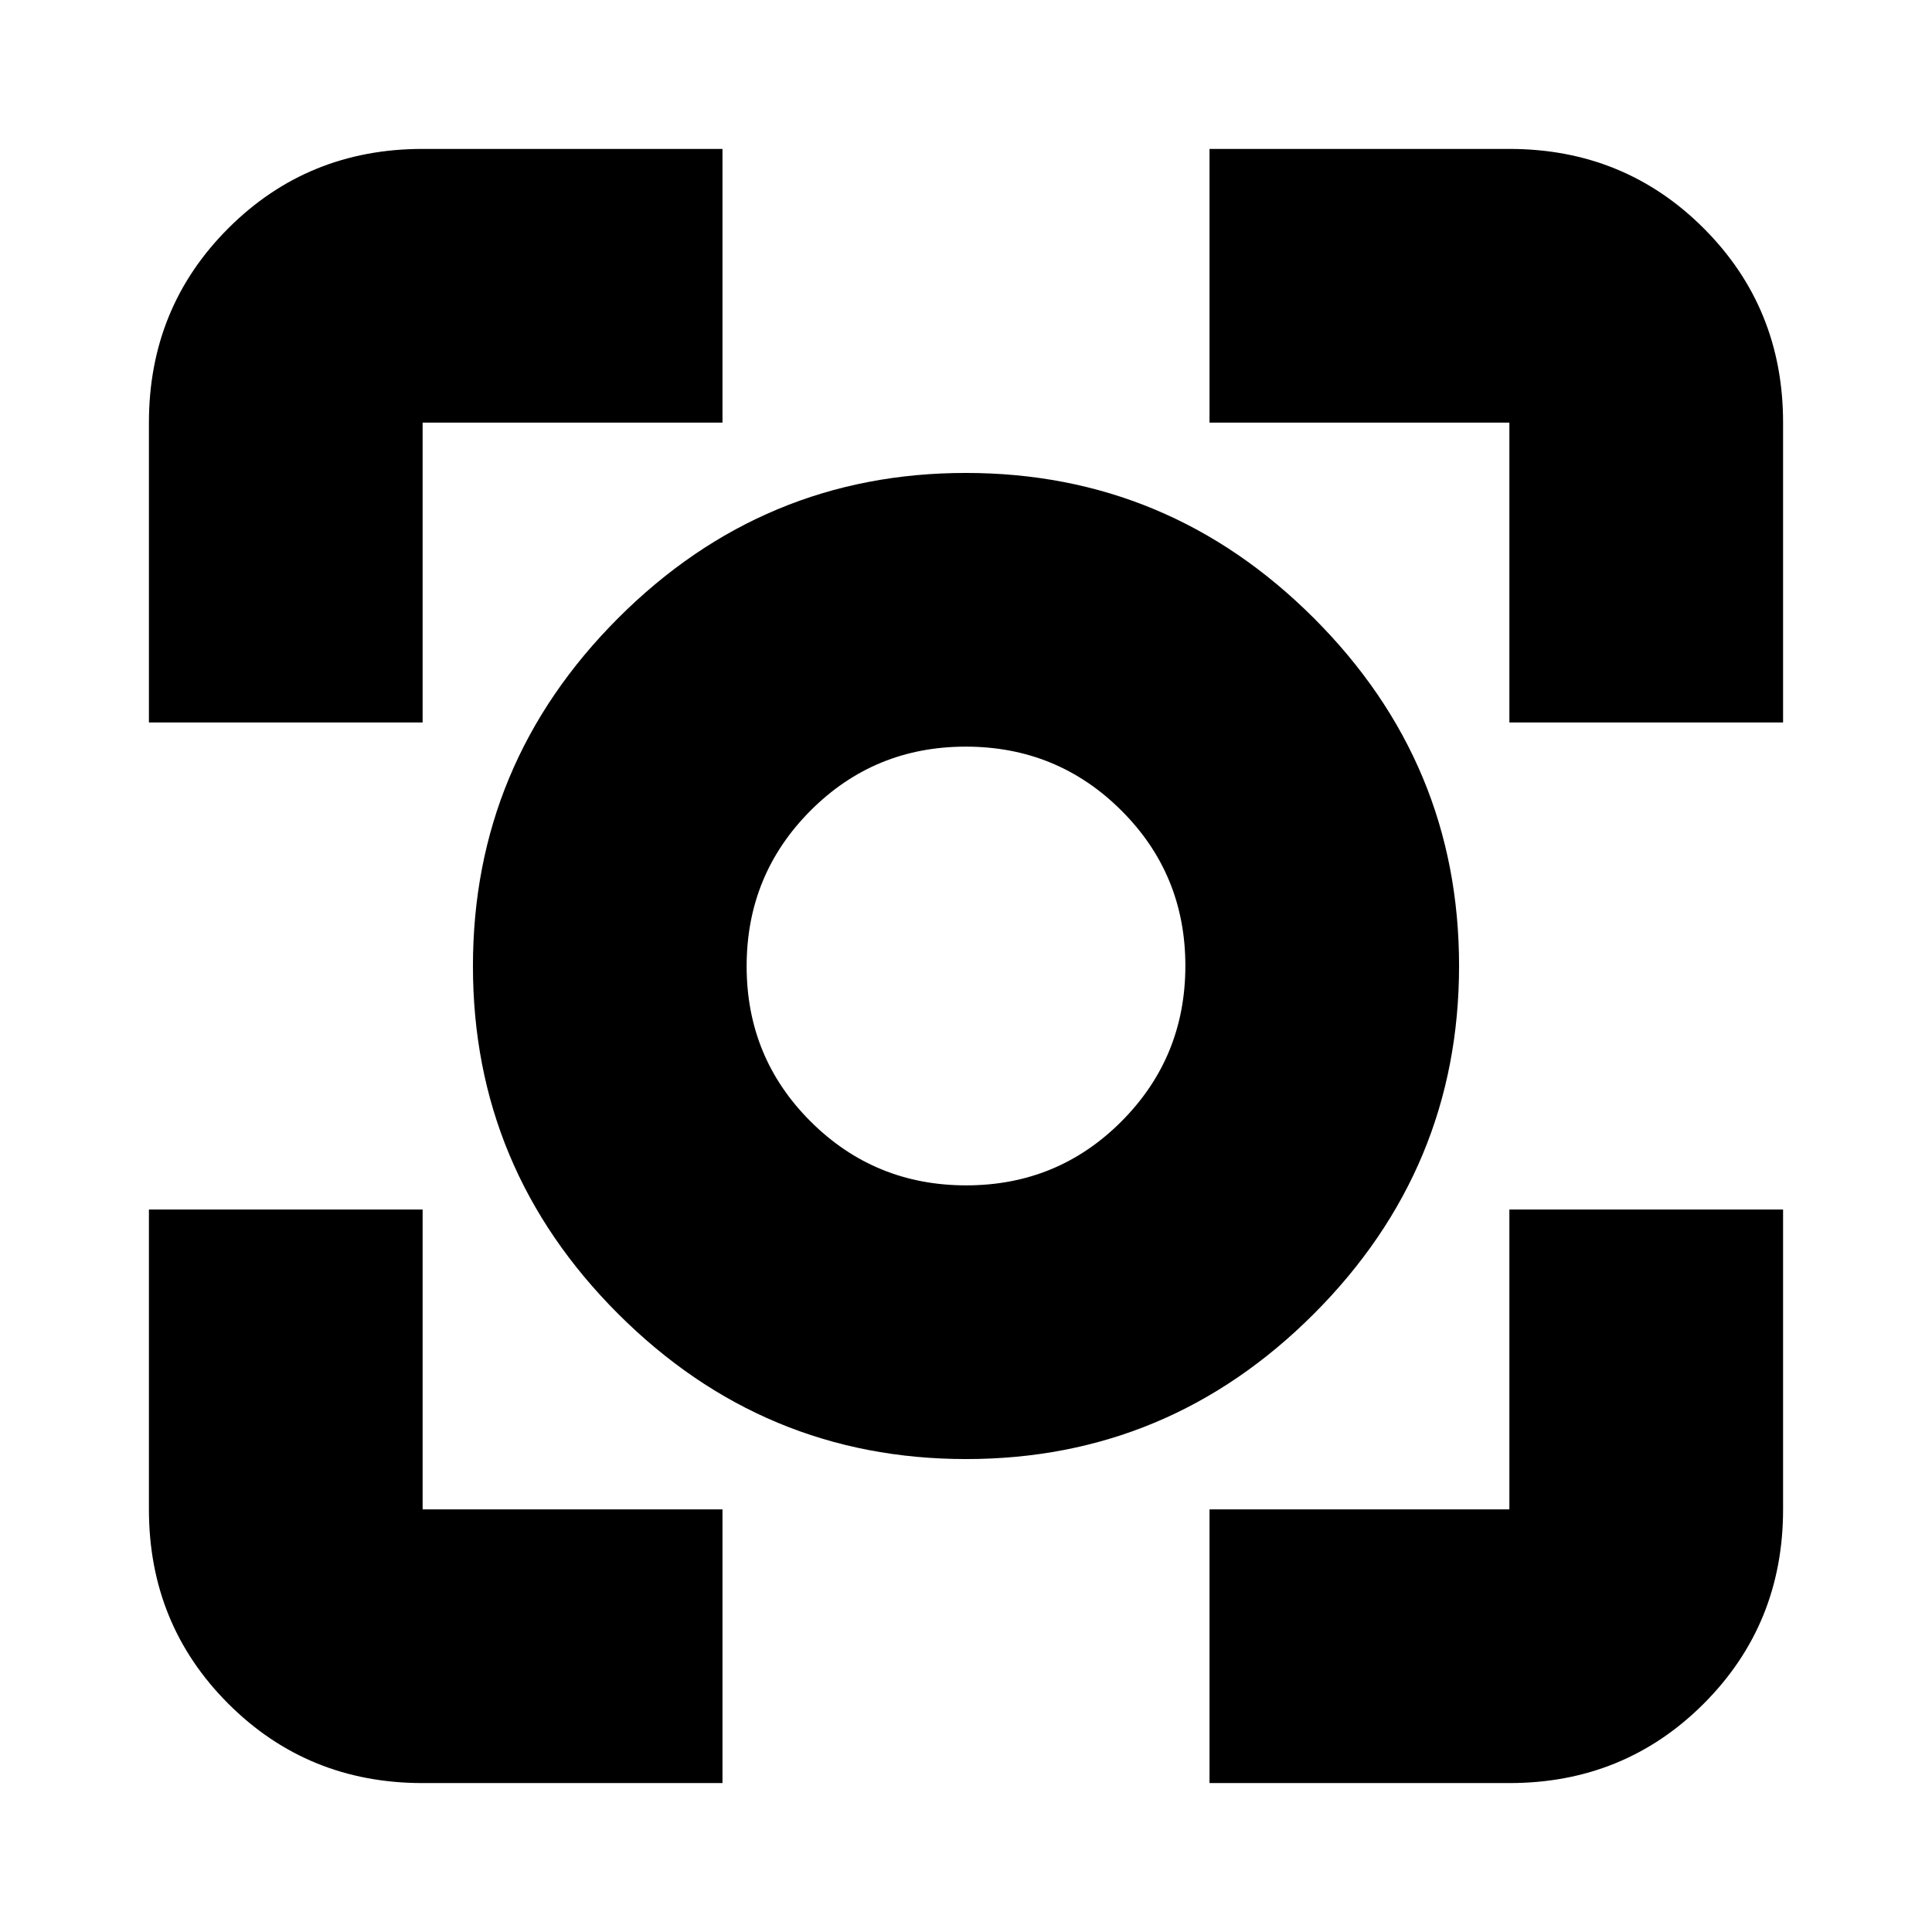 <svg xmlns="http://www.w3.org/2000/svg" height="24" viewBox="0 -960 960 960" width="24"><path d="M210-74q-57.12 0-96.56-39.44Q74-152.88 74-210v-149h136v149h149v136H210Zm391 0v-136h149v-149h136v149q0 57.12-39.44 96.56Q807.13-74 750-74H601ZM74-601v-149q0-57.13 39.44-96.56Q152.88-886 210-886h149v136H210v149H74Zm676 0v-149H601v-136h149q57.13 0 96.56 39.44Q886-807.13 886-750v149H750ZM480.08-235q-100.7 0-172.89-72.11Q235-379.22 235-479.92t72.11-172.89Q379.22-725 479.92-725t172.89 72.11Q725-580.78 725-480.08t-72.11 172.89Q580.78-235 480.08-235Zm.04-136q45.46 0 77.17-31.83Q589-434.65 589-480.12q0-45.46-31.83-77.17Q525.35-589 479.88-589q-45.46 0-77.17 31.83Q371-525.35 371-479.88q0 45.46 31.83 77.17Q434.65-371 480.12-371ZM480-480Z"/></svg>